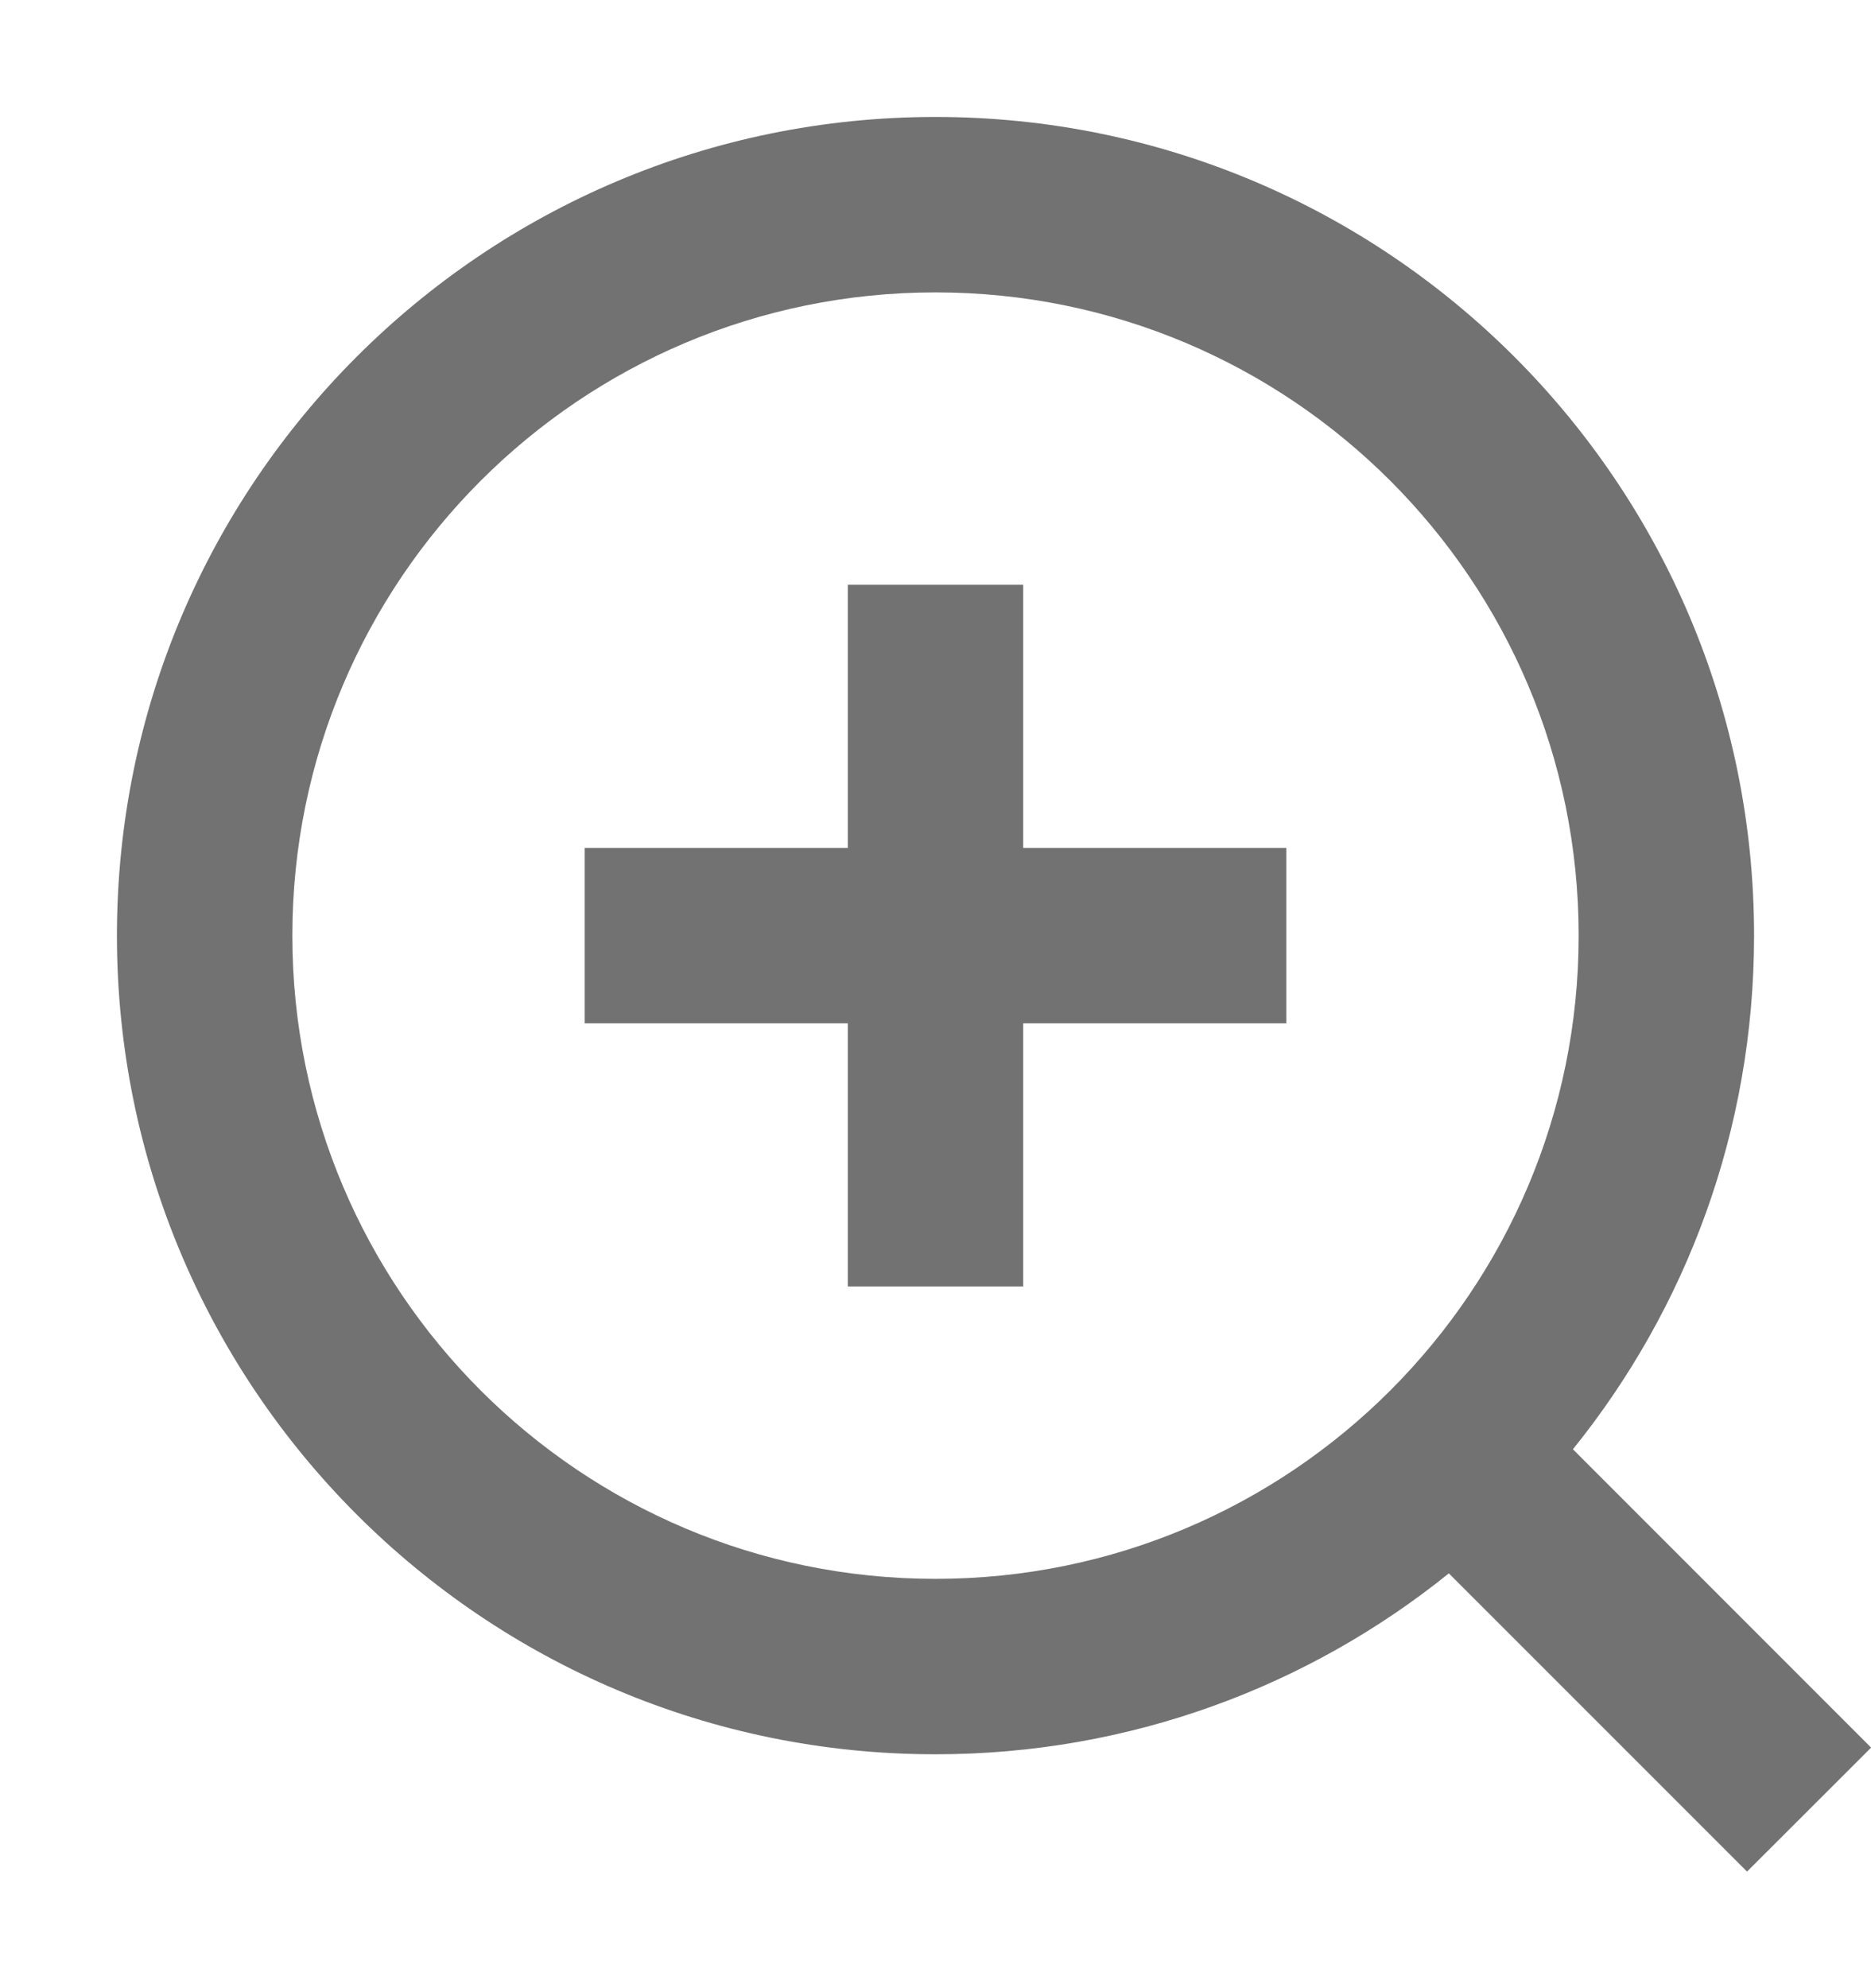 <svg width="16" height="17" viewBox="0 0 16 17" fill="none" xmlns="http://www.w3.org/2000/svg">
<path d="M8.75 7.25L11 7.25V8.75L8.75 8.75L8.75 11H7.25L7.25 8.75L5 8.75L5 7.25L7.25 7.25L7.25 5H8.75L8.75 7.25Z" fill="#727272"/>
<path fill-rule="evenodd" clip-rule="evenodd" d="M8 1C4.134 1 1 4.134 1 8C1 11.866 4.134 15 8 15C9.662 15 11.189 14.421 12.39 13.453L14.94 16.003L16.001 14.943L13.451 12.392C14.42 11.191 15 9.663 15 8C15 4.134 11.866 1 8 1ZM2.5 8C2.5 4.962 4.962 2.5 8 2.5C11.038 2.5 13.5 4.962 13.5 8C13.5 11.038 11.038 13.5 8 13.5C4.962 13.5 2.5 11.038 2.5 8Z" fill="#727272"/>
</svg>
